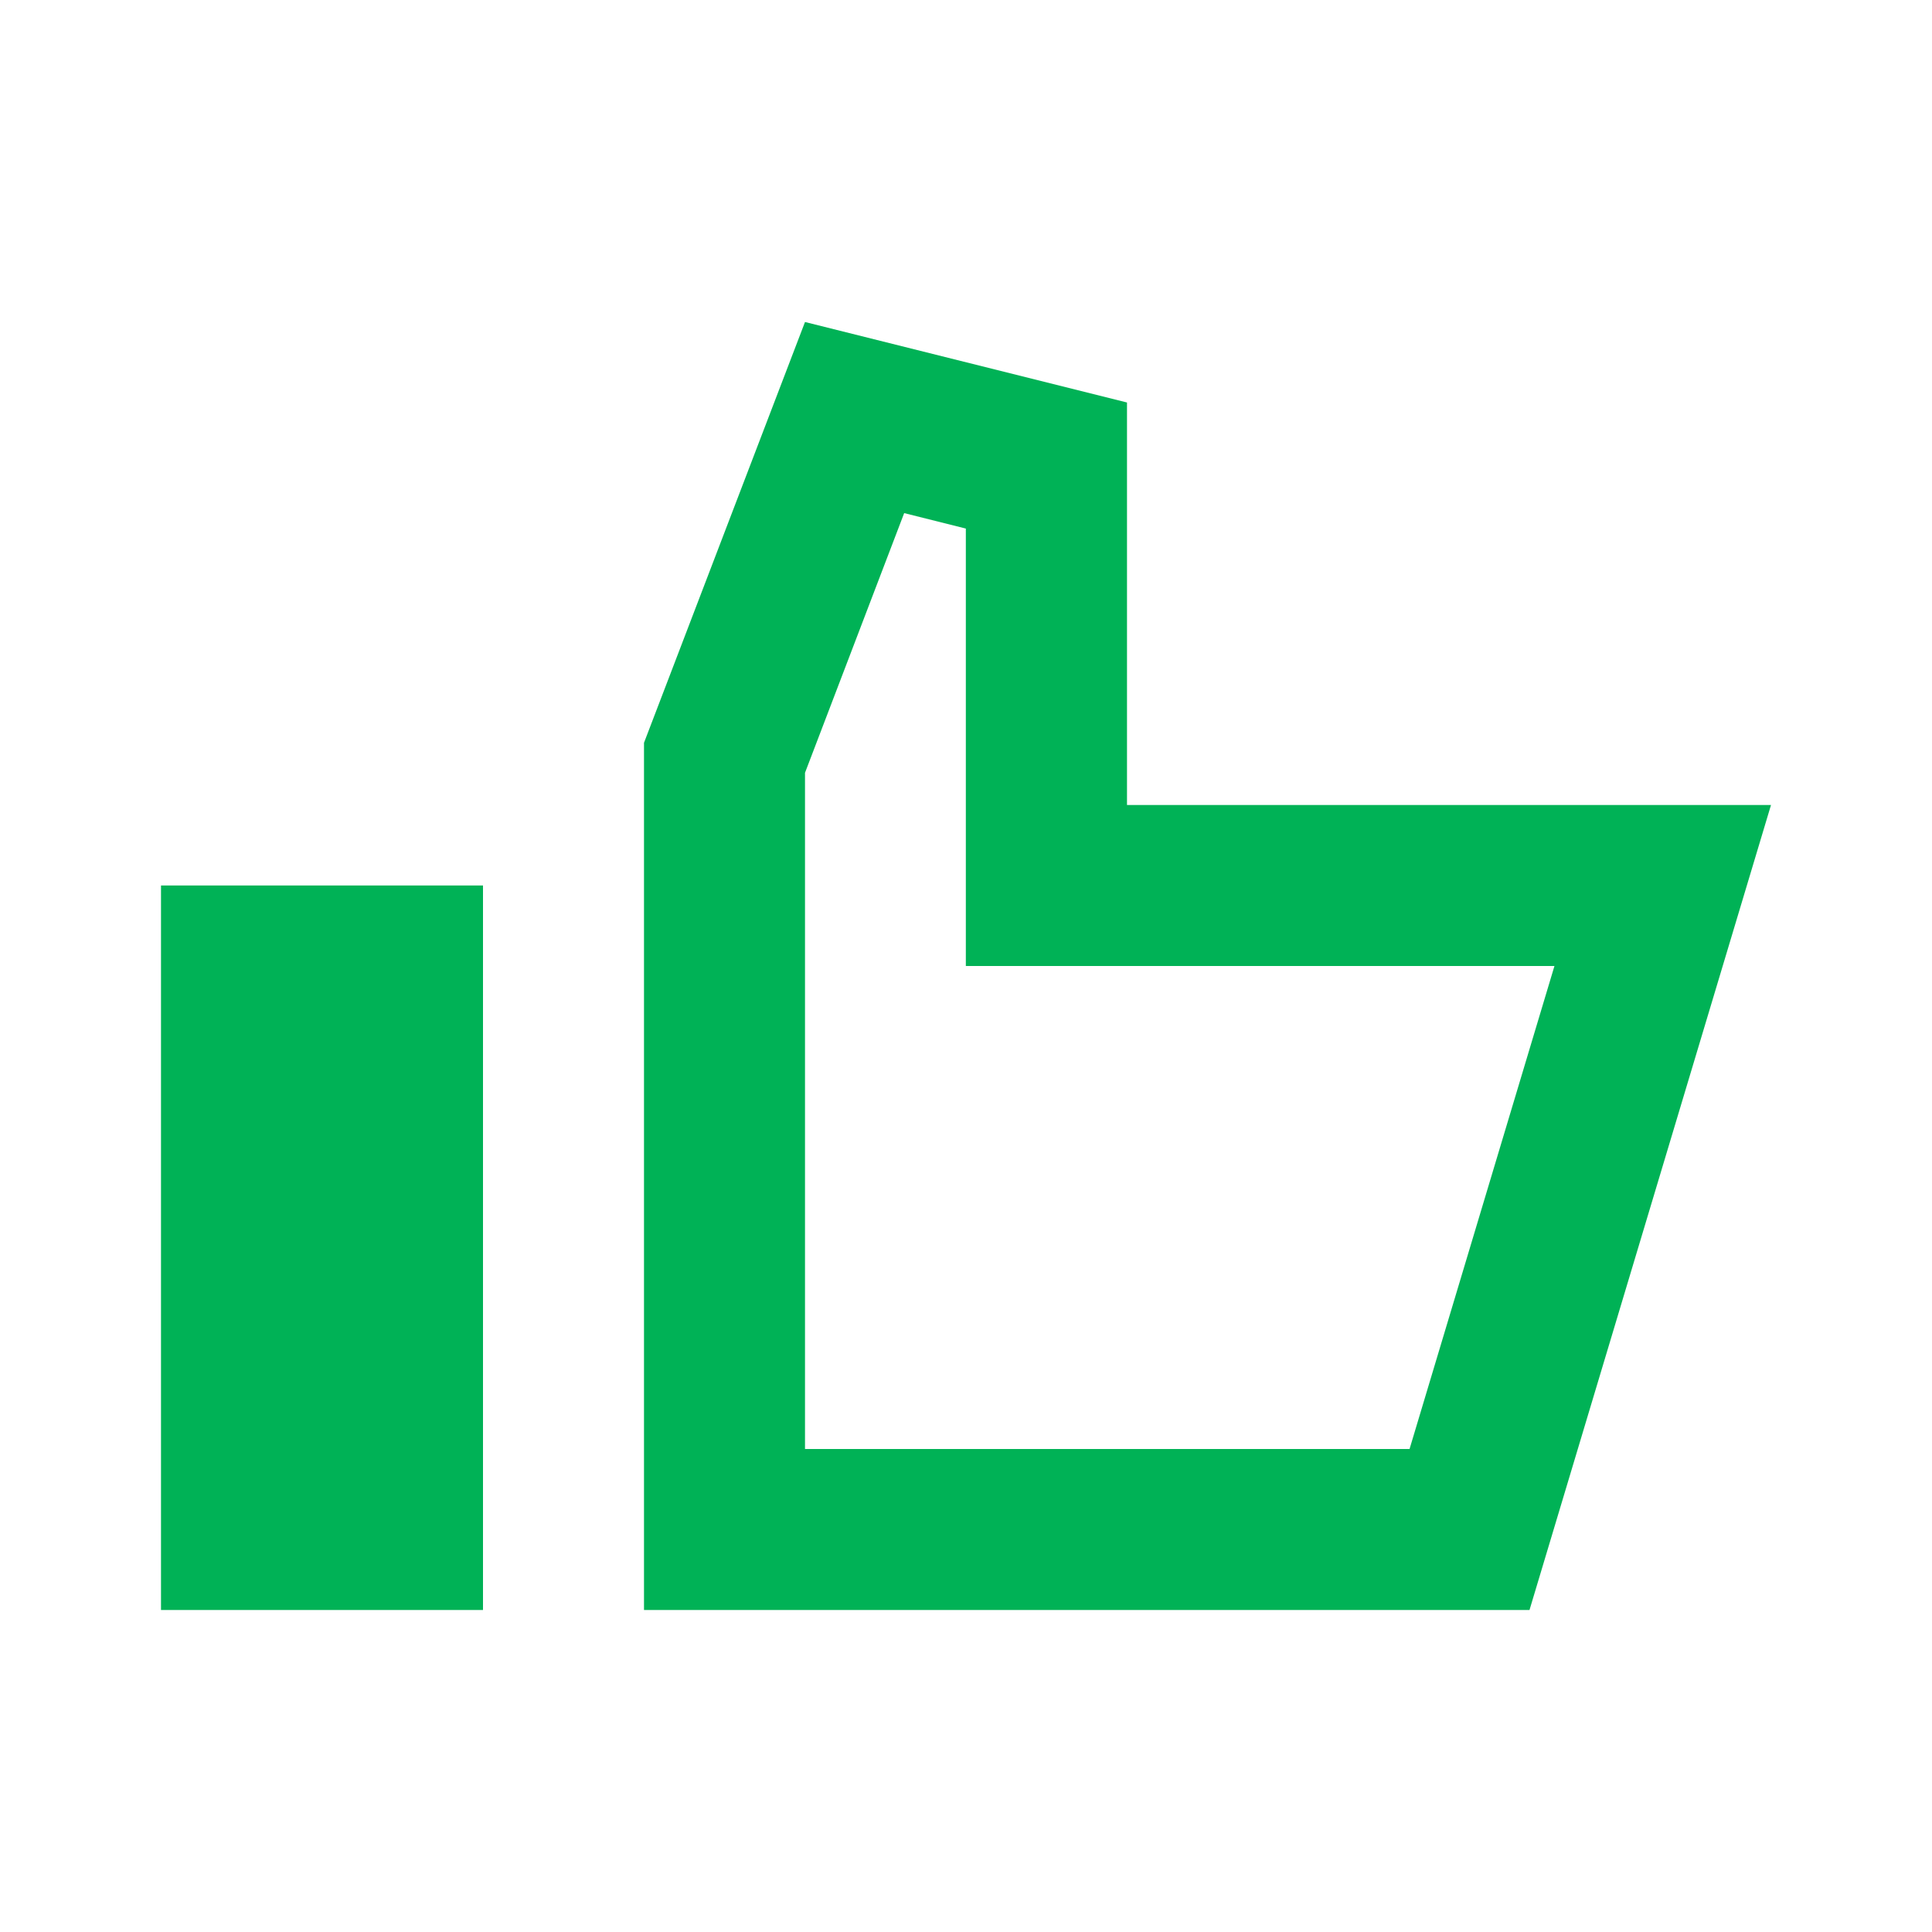 <svg width="60" height="60" viewBox="0 0 60 60" fill="none" xmlns="http://www.w3.org/2000/svg">
<g clip-path="url(#clip0_1761_244639)">
<path d="M20 50V23.068L25 10L35 12.5V25H55L47.5 50H20ZM25 24V45H43.775L48.275 30H29.995V16.415L28.08 15.935L25 24ZM5 50V27.5H15V50H5Z" fill="#00B256"/>
</g>
<defs>
<clipPath id="clip0_1761_244639">
<rect width="60" height="60" fill="white"/>
</clipPath>
</defs>
</svg>
